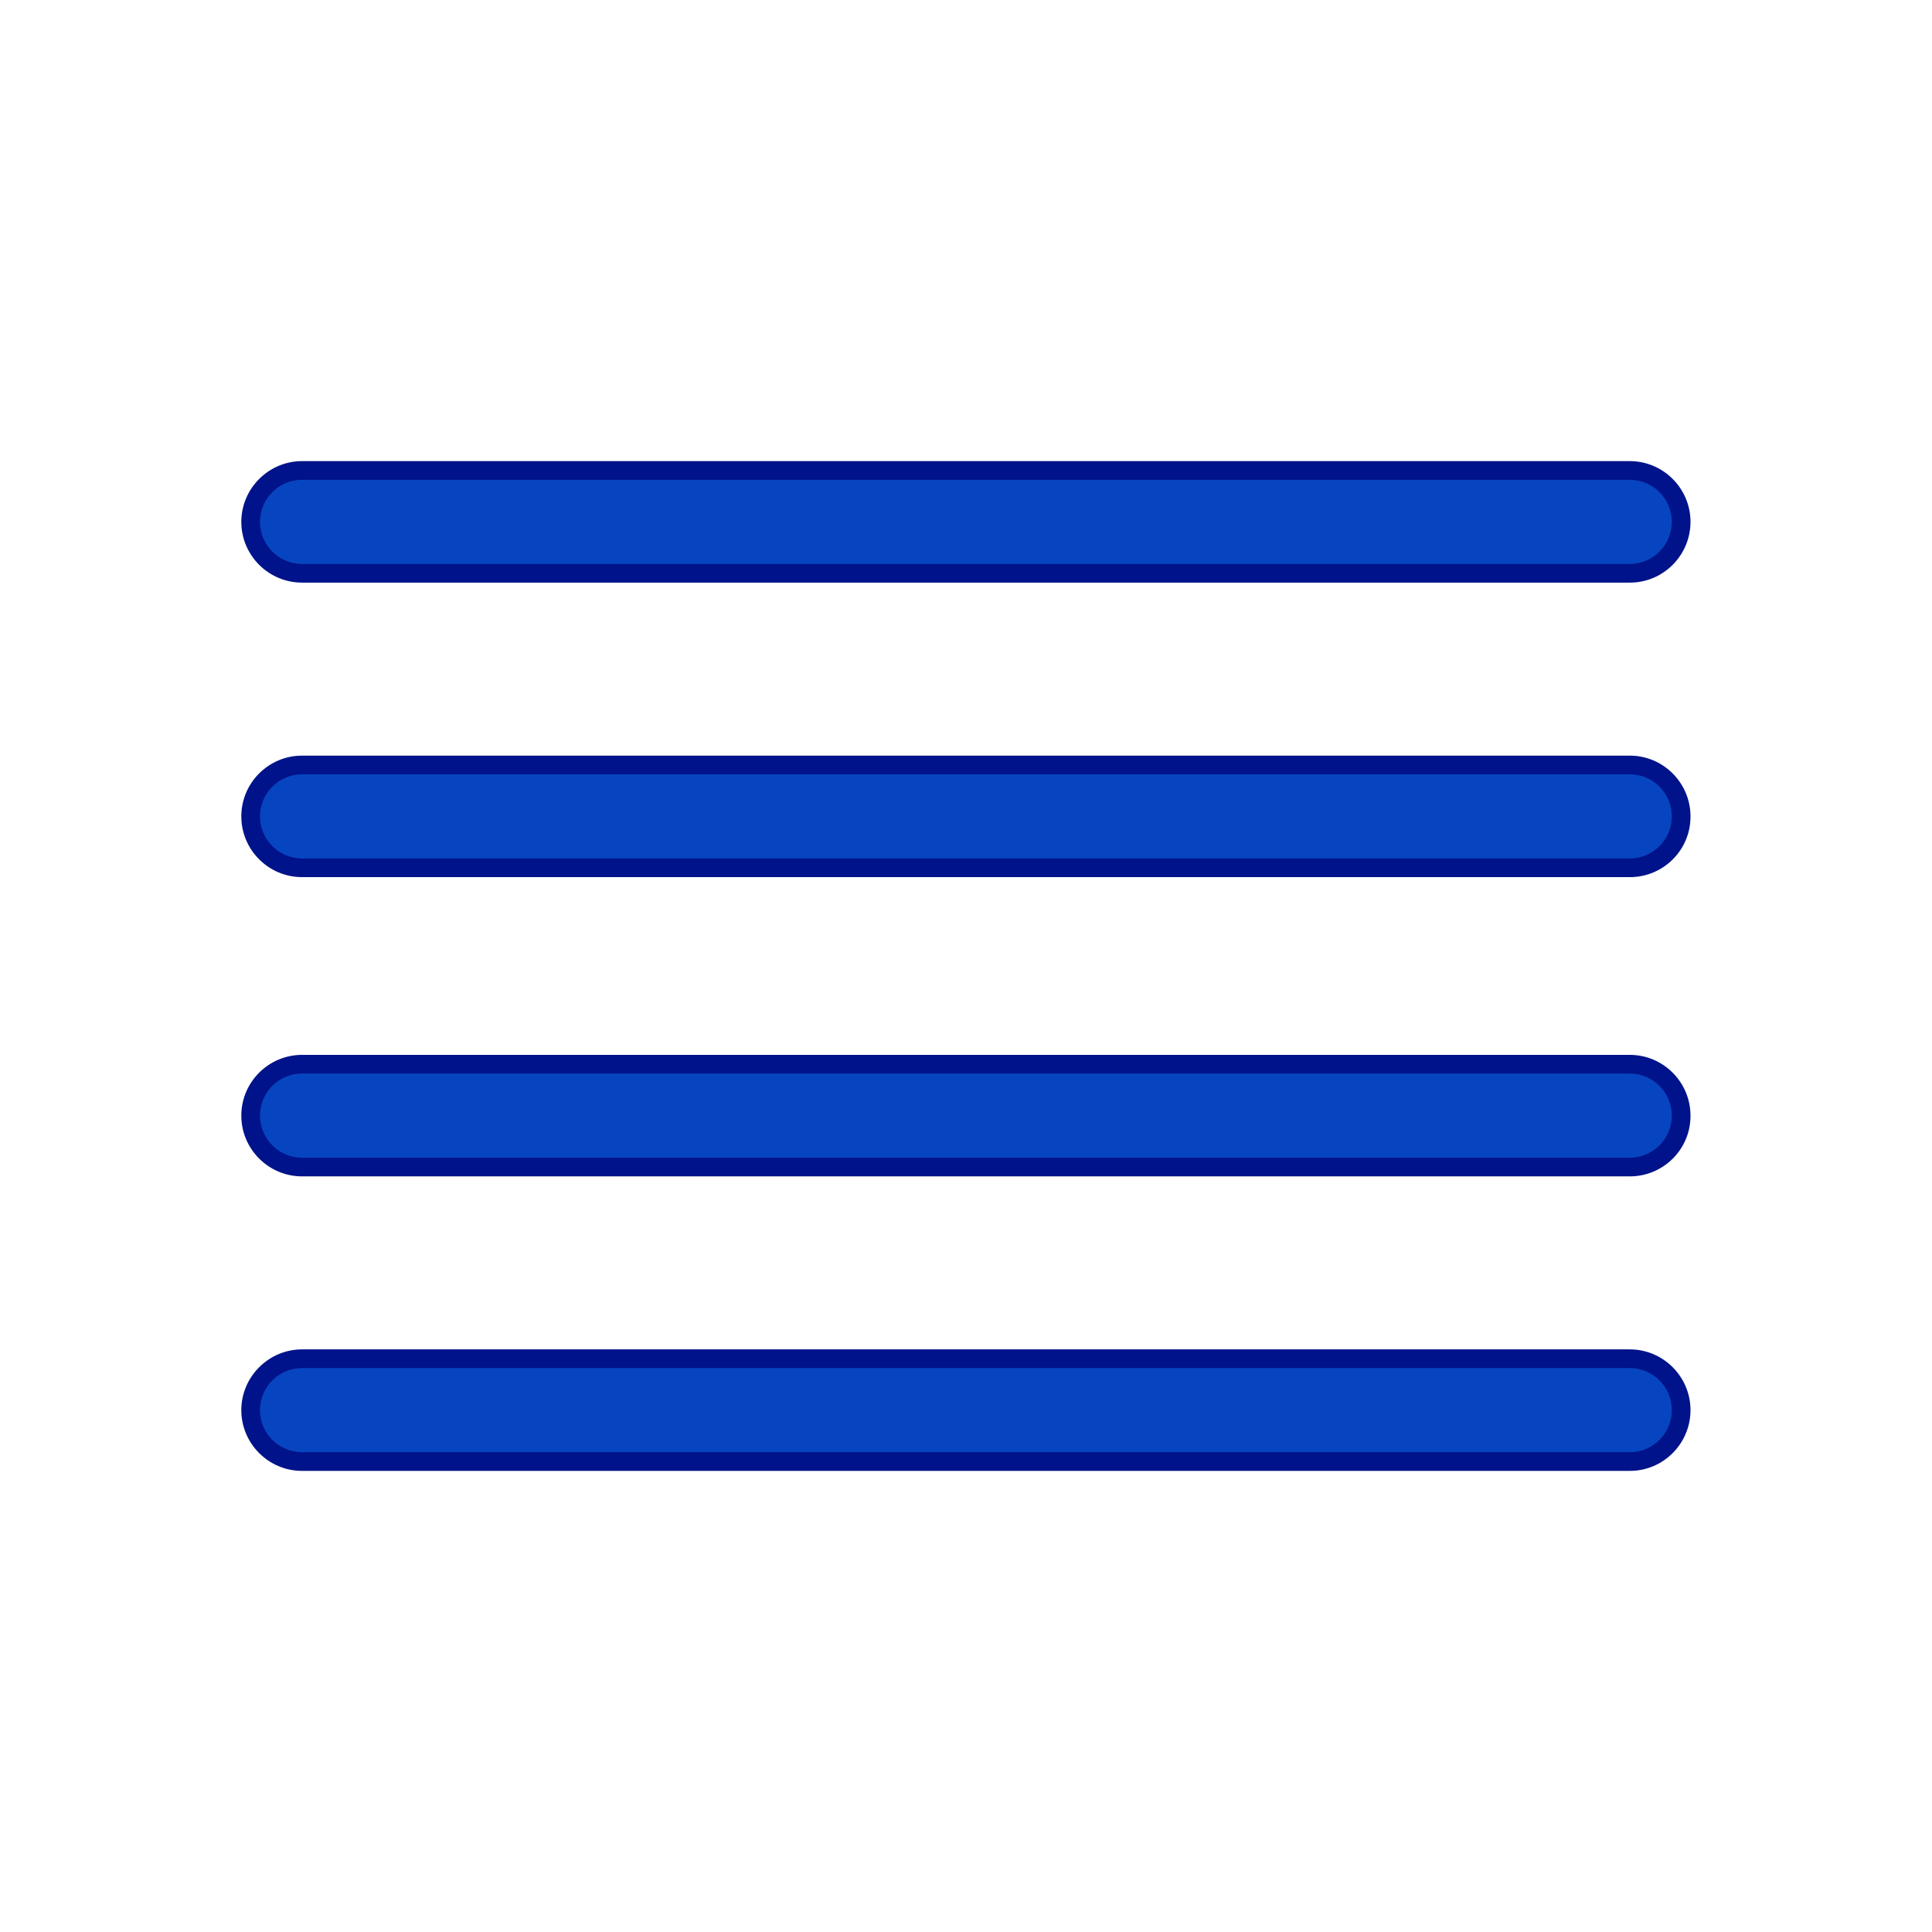 <?xml version="1.0" standalone="no"?><!DOCTYPE svg PUBLIC "-//W3C//DTD SVG 1.1//EN" "http://www.w3.org/Graphics/SVG/1.1/DTD/svg11.dtd"><svg t="1726059713161" class="icon" viewBox="0 0 1024 1024" version="1.1" xmlns="http://www.w3.org/2000/svg" p-id="34813" xmlns:xlink="http://www.w3.org/1999/xlink" width="200" height="200"><path d="M863.9 303.9H160.1c-15 0-27.3-12.3-27.3-27.3s12.3-27.3 27.3-27.3h703.7c15 0 27.3 12.3 27.3 27.3s-12.2 27.3-27.2 27.3z" fill="#0745C0" p-id="34814"></path><path d="M863.9 308.8H160.1c-17.8 0-32.2-14.5-32.2-32.2s14.5-32.2 32.2-32.2h703.7c17.8 0 32.2 14.5 32.2 32.2s-14.4 32.2-32.1 32.2z m-703.8-54.5c-12.3 0-22.3 10-22.3 22.3s10 22.3 22.3 22.3h703.7c12.3 0 22.3-10 22.3-22.3s-10-22.3-22.3-22.3H160.1z" fill="#00138A" p-id="34815"></path><path d="M863.9 460H160.1c-15 0-27.3-12.3-27.3-27.3s12.3-27.3 27.3-27.3h703.7c15 0 27.3 12.3 27.3 27.3S878.9 460 863.9 460z" fill="#0745C0" p-id="34816"></path><path d="M863.9 464.9H160.1c-17.8 0-32.2-14.5-32.2-32.2 0-17.8 14.5-32.2 32.2-32.2h703.7c17.8 0 32.2 14.5 32.2 32.2 0.1 17.8-14.4 32.2-32.1 32.2z m-703.8-54.5c-12.3 0-22.3 10-22.3 22.3s10 22.3 22.3 22.3h703.7c12.3 0 22.3-10 22.3-22.3s-10-22.3-22.3-22.3H160.1z" fill="#00138A" p-id="34817"></path><path d="M863.9 618.6H160.1c-15 0-27.3-12.3-27.3-27.3s12.3-27.3 27.3-27.3h703.7c15 0 27.3 12.3 27.3 27.3s-12.2 27.3-27.2 27.3z" fill="#0745C0" p-id="34818"></path><path d="M863.9 623.5H160.1c-17.8 0-32.2-14.5-32.2-32.2 0-17.8 14.5-32.2 32.2-32.2h703.7c17.8 0 32.2 14.5 32.2 32.2 0.1 17.8-14.4 32.2-32.1 32.2zM160.1 569c-12.3 0-22.3 10-22.3 22.3s10 22.3 22.3 22.3h703.7c12.3 0 22.3-10 22.3-22.3s-10-22.3-22.3-22.3H160.1z" fill="#00138A" p-id="34819"></path><path d="M863.9 774.7H160.1c-15 0-27.3-12.3-27.3-27.3s12.3-27.3 27.3-27.3h703.7c15 0 27.3 12.3 27.3 27.3s-12.2 27.3-27.2 27.3z" fill="#0745C0" p-id="34820"></path><path d="M863.9 779.6H160.1c-17.8 0-32.2-14.5-32.2-32.2s14.5-32.2 32.2-32.2h703.7c17.8 0 32.2 14.5 32.2 32.2s-14.4 32.2-32.1 32.2z m-703.8-54.5c-12.3 0-22.3 10-22.3 22.3s10 22.3 22.3 22.3h703.7c12.3 0 22.3-10 22.3-22.3s-10-22.3-22.3-22.3H160.1z" fill="#00138A" p-id="34821"></path></svg>